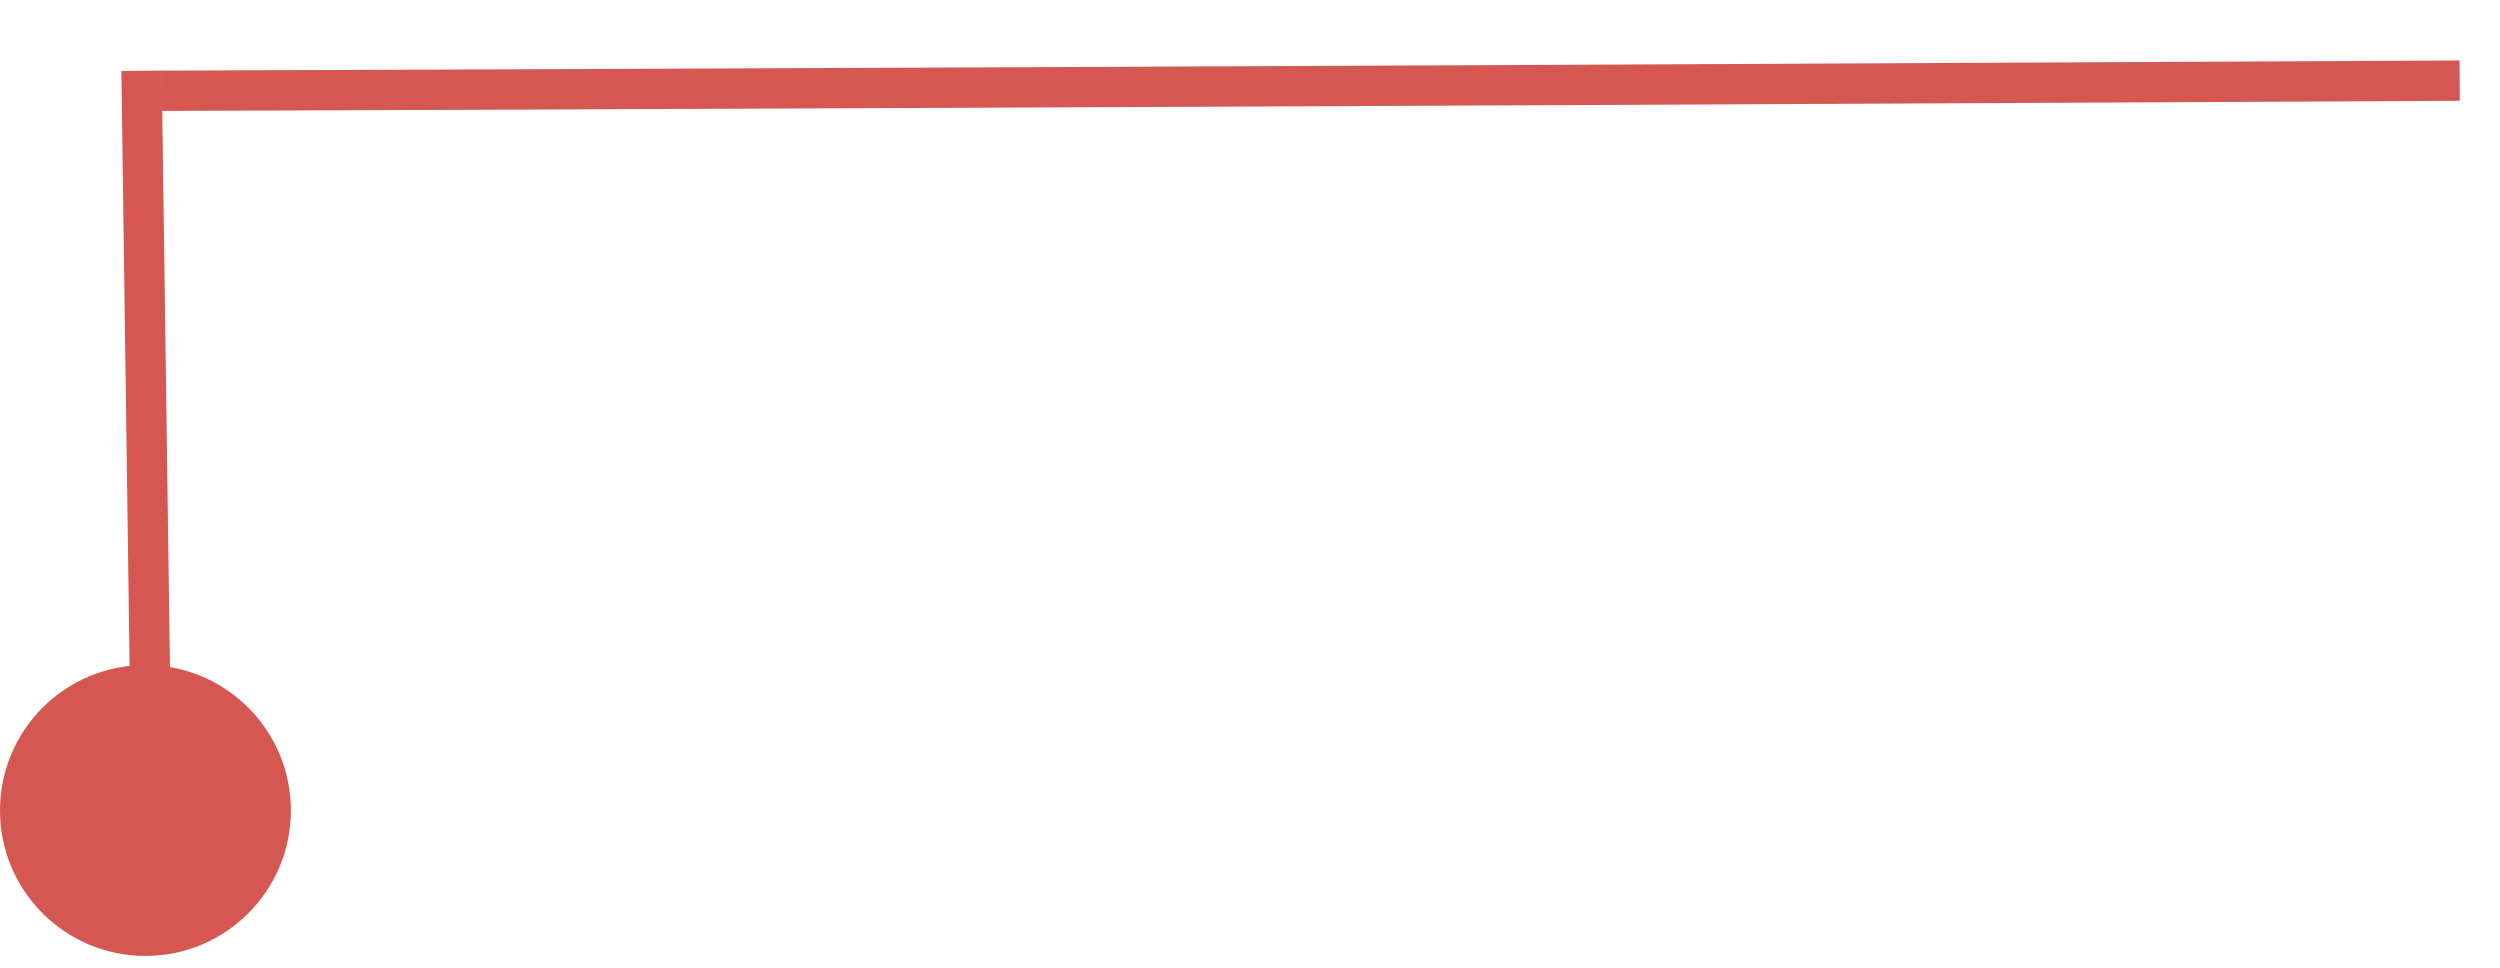 <svg width="62" height="24" viewBox="0 0 62 24" fill="none" xmlns="http://www.w3.org/2000/svg">
<line x1="3.745" y1="18.754" x2="3.51" y2="1.756" stroke="#D55751"/>
<path d="M4 2.251C4 2.251 25.561 2.179 61 2" stroke="#D55751"/>
<circle cx="3.607" cy="20.1" r="3.607" transform="rotate(-90 3.607 20.1)" fill="#D55751"/>
</svg>
